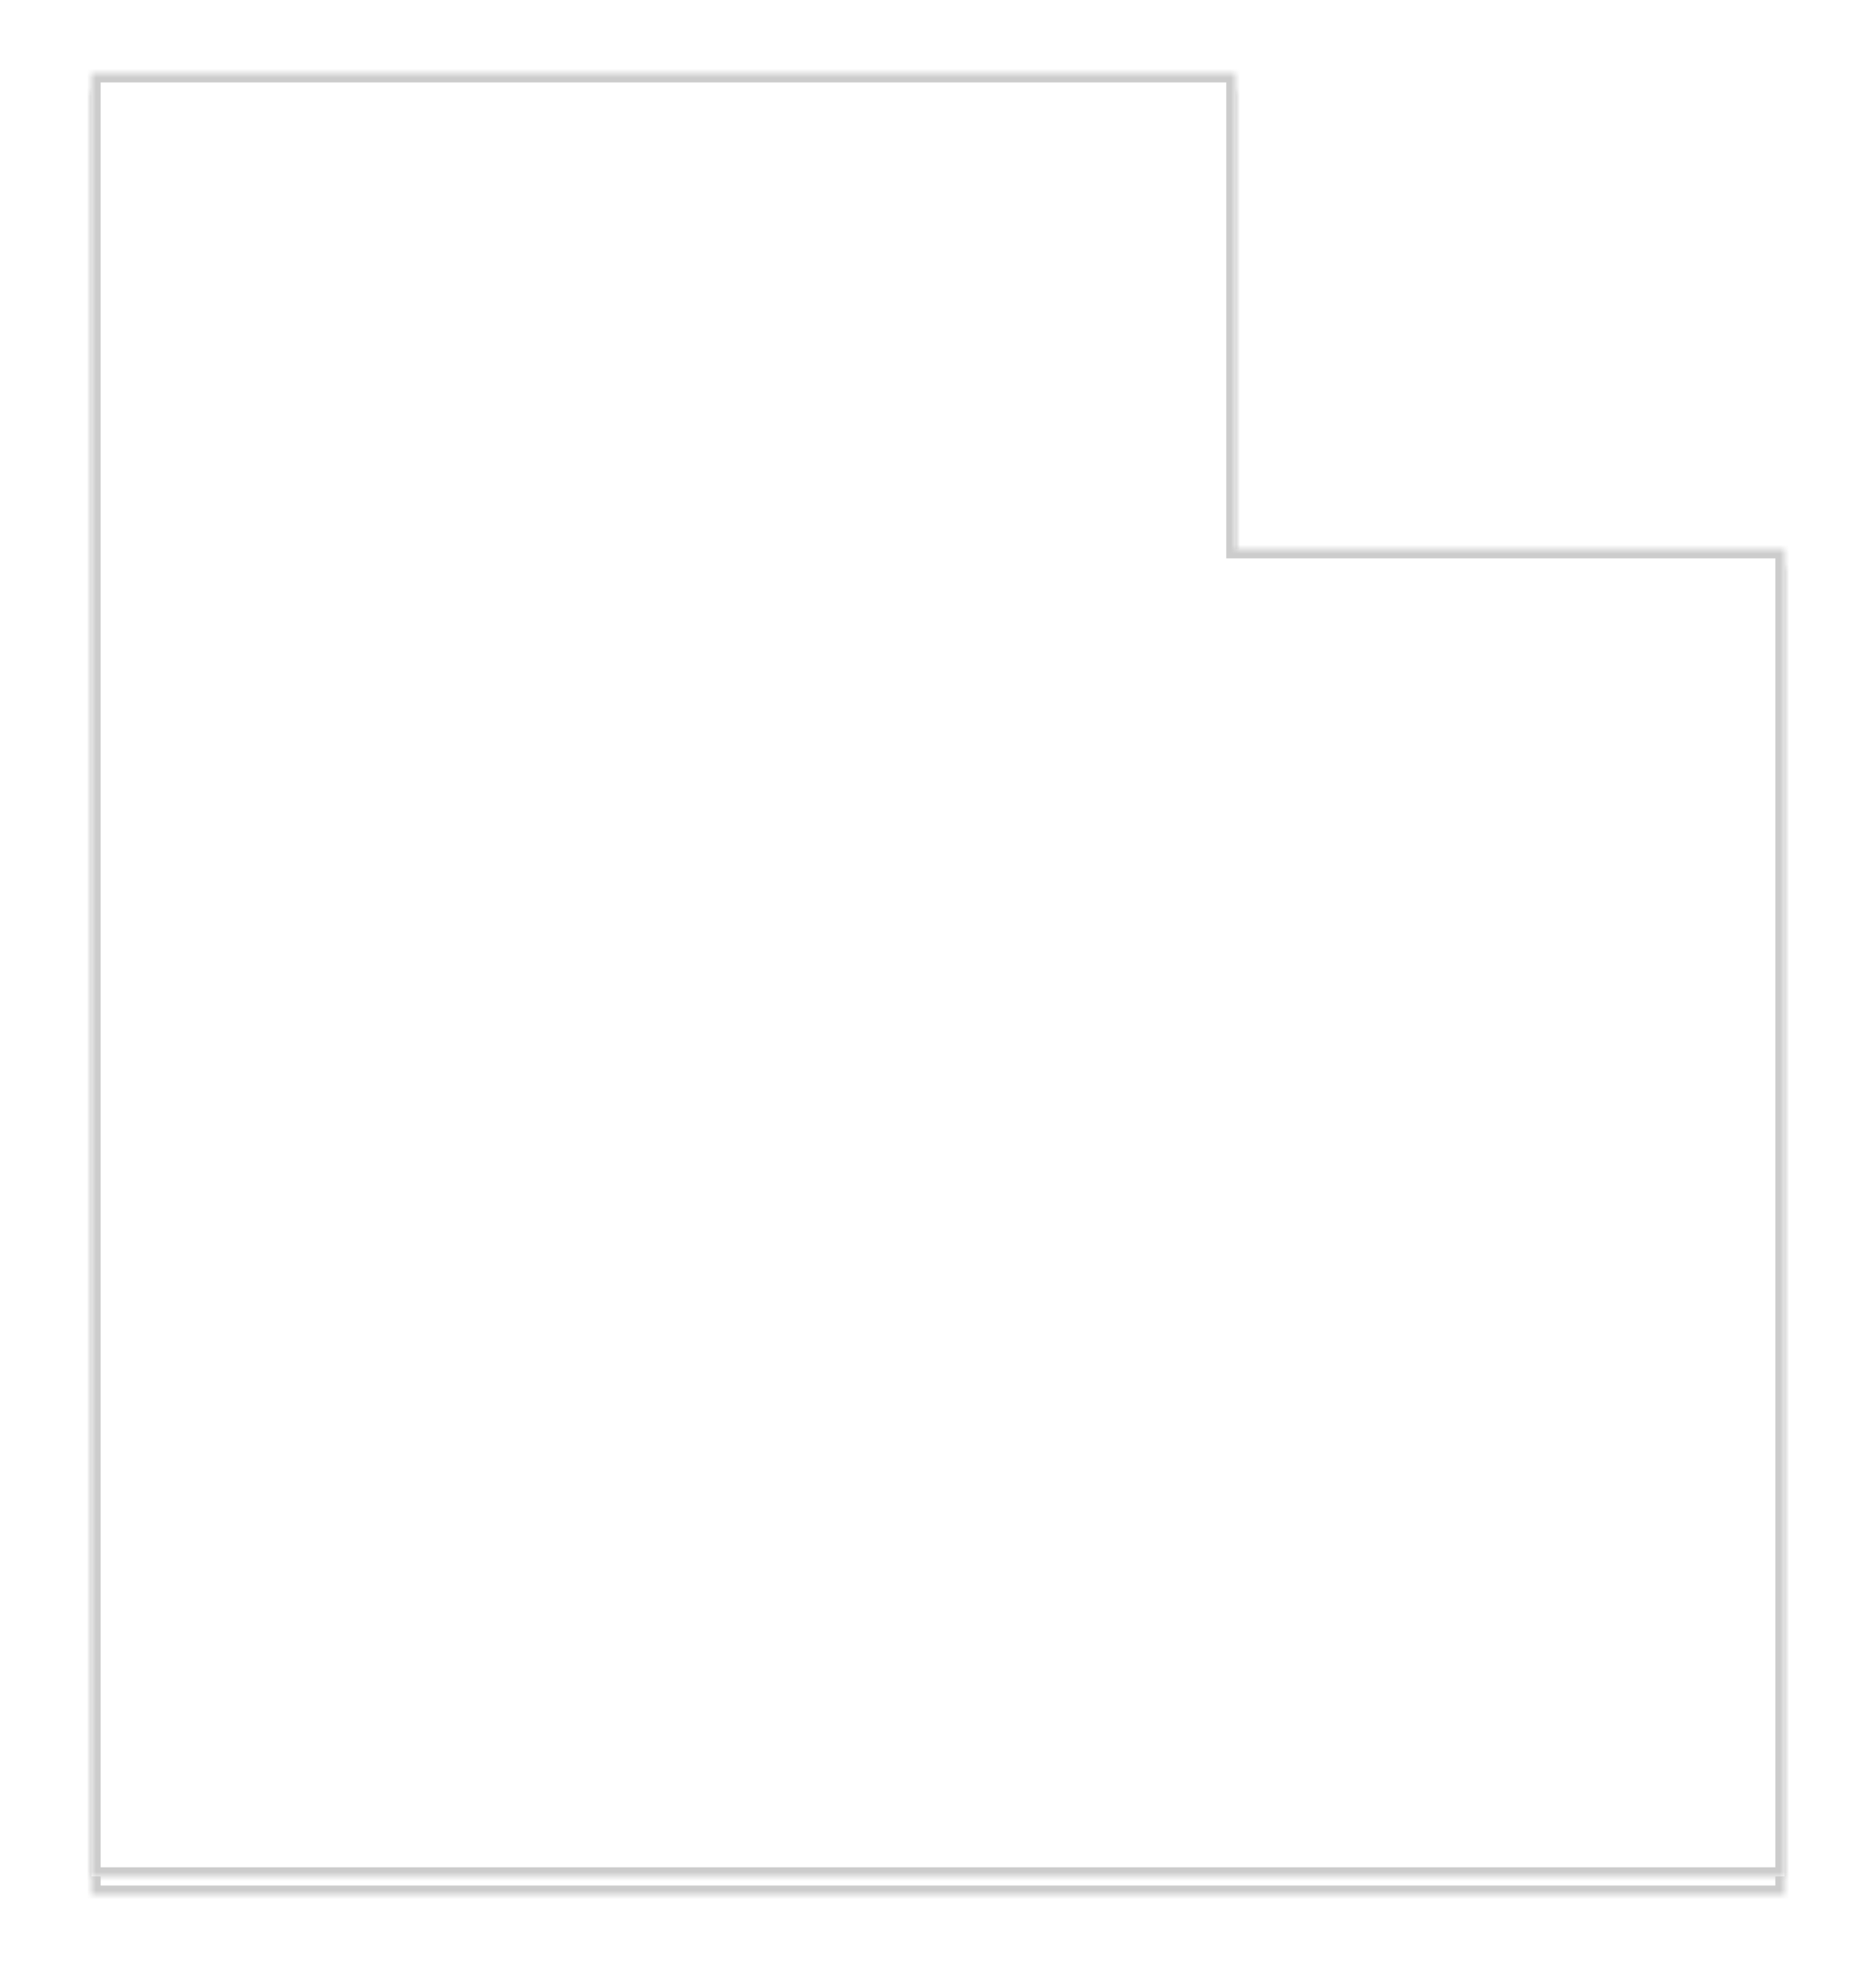 ﻿<?xml version="1.0" encoding="utf-8"?>
<svg version="1.1" xmlns:xlink="http://www.w3.org/1999/xlink" width="205px" height="217px" xmlns="http://www.w3.org/2000/svg">
  <defs>
    <mask fill="white" id="clip168">
      <path d="M 0 52.97  L 0 52  L 0 0  L 125 0  L 125 52  L 185 52  L 185 197  L 0 197  L 0 52.97  Z " fill-rule="evenodd" />
    </mask>
    <filter x="-19px" y="-18px" width="205px" height="217px" filterUnits="userSpaceOnUse" id="filter169">
      <feOffset dx="0" dy="2" in="SourceAlpha" result="shadowOffsetInner" />
      <feGaussianBlur stdDeviation="5" in="shadowOffsetInner" result="shadowGaussian" />
      <feComposite in2="shadowGaussian" operator="atop" in="SourceAlpha" result="shadowComposite" />
      <feColorMatrix type="matrix" values="0 0 0 0 0  0 0 0 0 0  0 0 0 0 0  0 0 0 0.145 0  " in="shadowComposite" />
    </filter>
    <g id="widget170">
      <path d="M 0 52.97  L 0 52  L 0 0  L 125 0  L 125 52  L 185 52  L 185 197  L 0 197  L 0 52.97  Z " fill-rule="nonzero" fill="#ffffff" stroke="none" transform="matrix(1 0 0 1 -9 -10 )" />
      <path d="M 0 52.97  L 0 52  L 0 0  L 125 0  L 125 52  L 185 52  L 185 197  L 0 197  L 0 52.97  Z " stroke-width="2" stroke="#cccccc" fill="none" transform="matrix(1 0 0 1 -9 -10 )" mask="url(#clip168)" />
    </g>
  </defs>
  <g transform="matrix(1 0 0 1 19 18 )">
    <use xlink:href="#widget170" filter="url(#filter169)" />
    <use xlink:href="#widget170" />
  </g>
</svg>